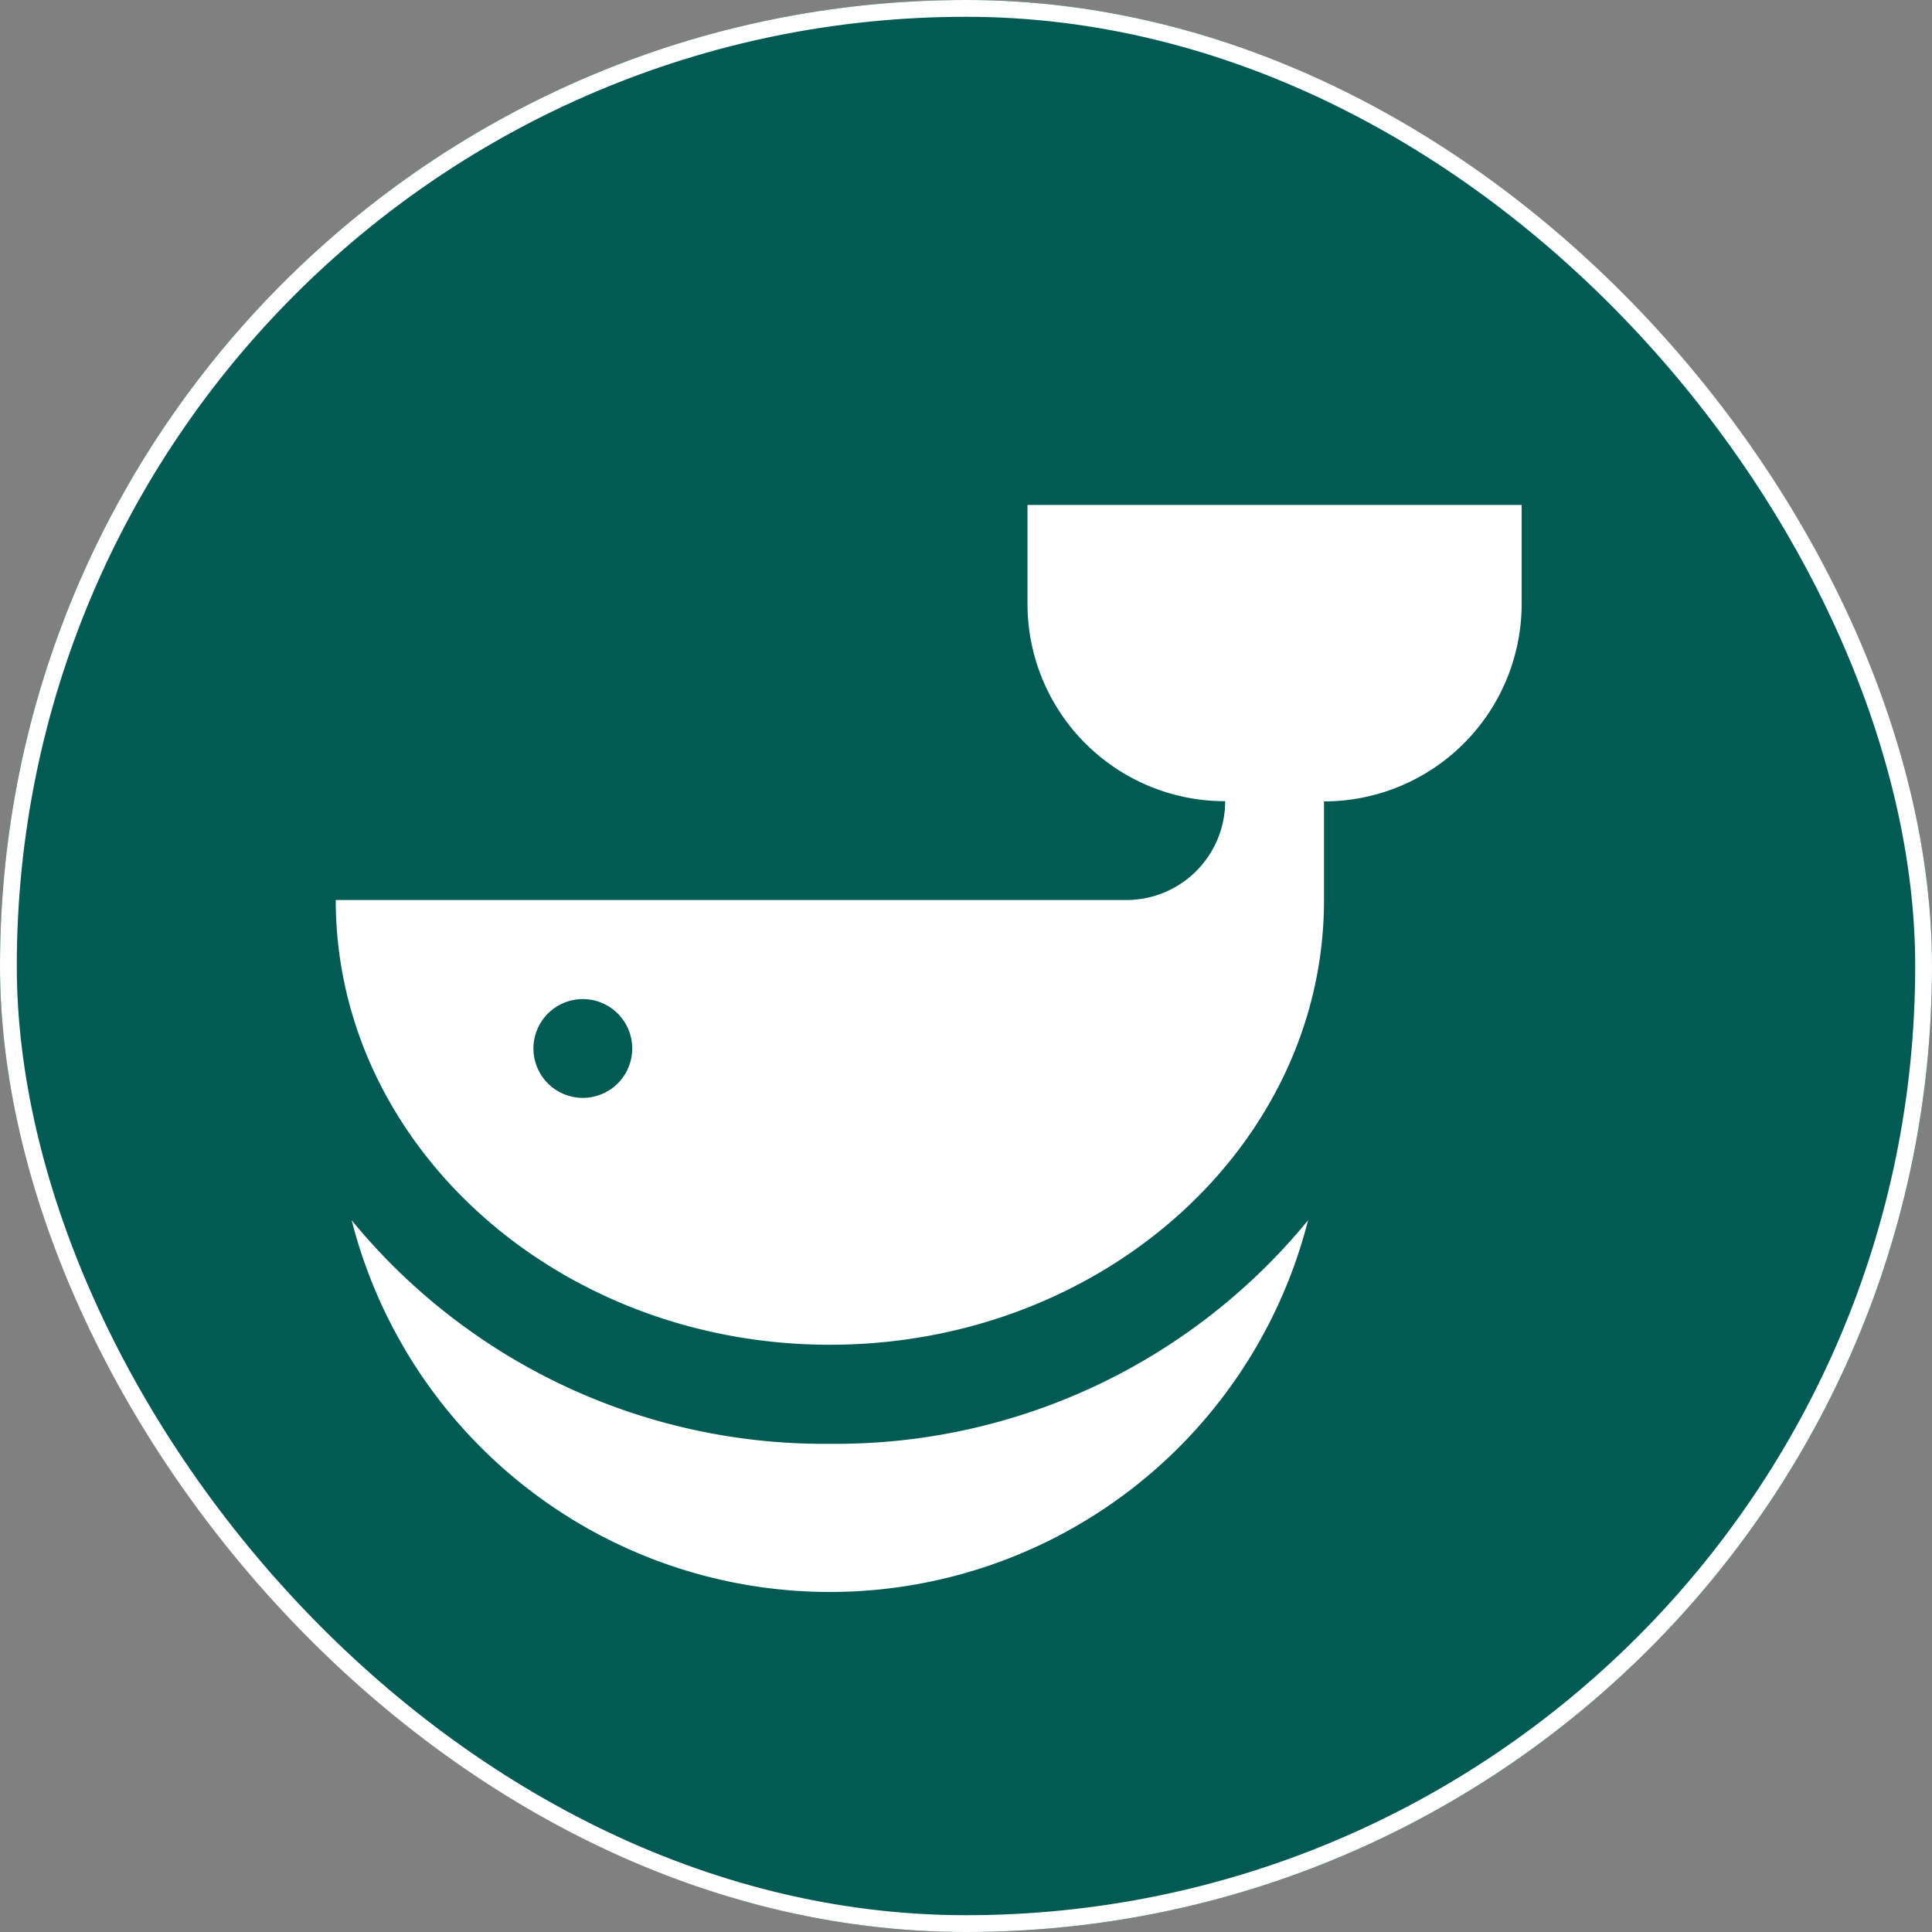 <svg xmlns="http://www.w3.org/2000/svg" width="46" height="46" viewBox="0 0 46 46">
  <rect x="0" y="0" width="46" height="46" fill="#808080" stroke="none"/>
  <g id="whale" transform="translate(650 1778)">
    <g id="Rectangle_7984" data-name="Rectangle 7984" transform="translate(-650 -1778)" fill="#015a53" stroke="#fff" stroke-width="0.4">
      <rect width="46" height="46" rx="23" stroke="none"/>
      <rect x="0.2" y="0.2" width="45.6" height="45.6" rx="22.8" fill="none"/>
    </g>
    <g id="whale-2" data-name="whale" transform="translate(-642.006 -1765.978)">
      <path id="Path_28742" data-name="Path 28742" d="M22.46,66.908a14.529,14.529,0,0,1-11.386-5.323,11.749,11.749,0,0,0,22.772,0A14.528,14.528,0,0,1,22.46,66.908Z" transform="translate(-10.695 -44.554)" fill="#fff"/>
      <path id="Path_28743" data-name="Path 28743" d="M26.47,13.333v2.354a4.7,4.7,0,0,0,4.707,4.7,2.353,2.353,0,0,1-2.353,2.353H10c0,5.838,5.278,10.589,11.765,10.589S33.53,28.583,33.53,22.745V20.392a4.706,4.706,0,0,0,4.706-4.706V13.333ZM15.883,27.451a1.176,1.176,0,1,1,1.176-1.177A1.177,1.177,0,0,1,15.883,27.451Z" transform="translate(-10 -13.333)" fill="#fff"/>
    </g>
  </g>
</svg>
